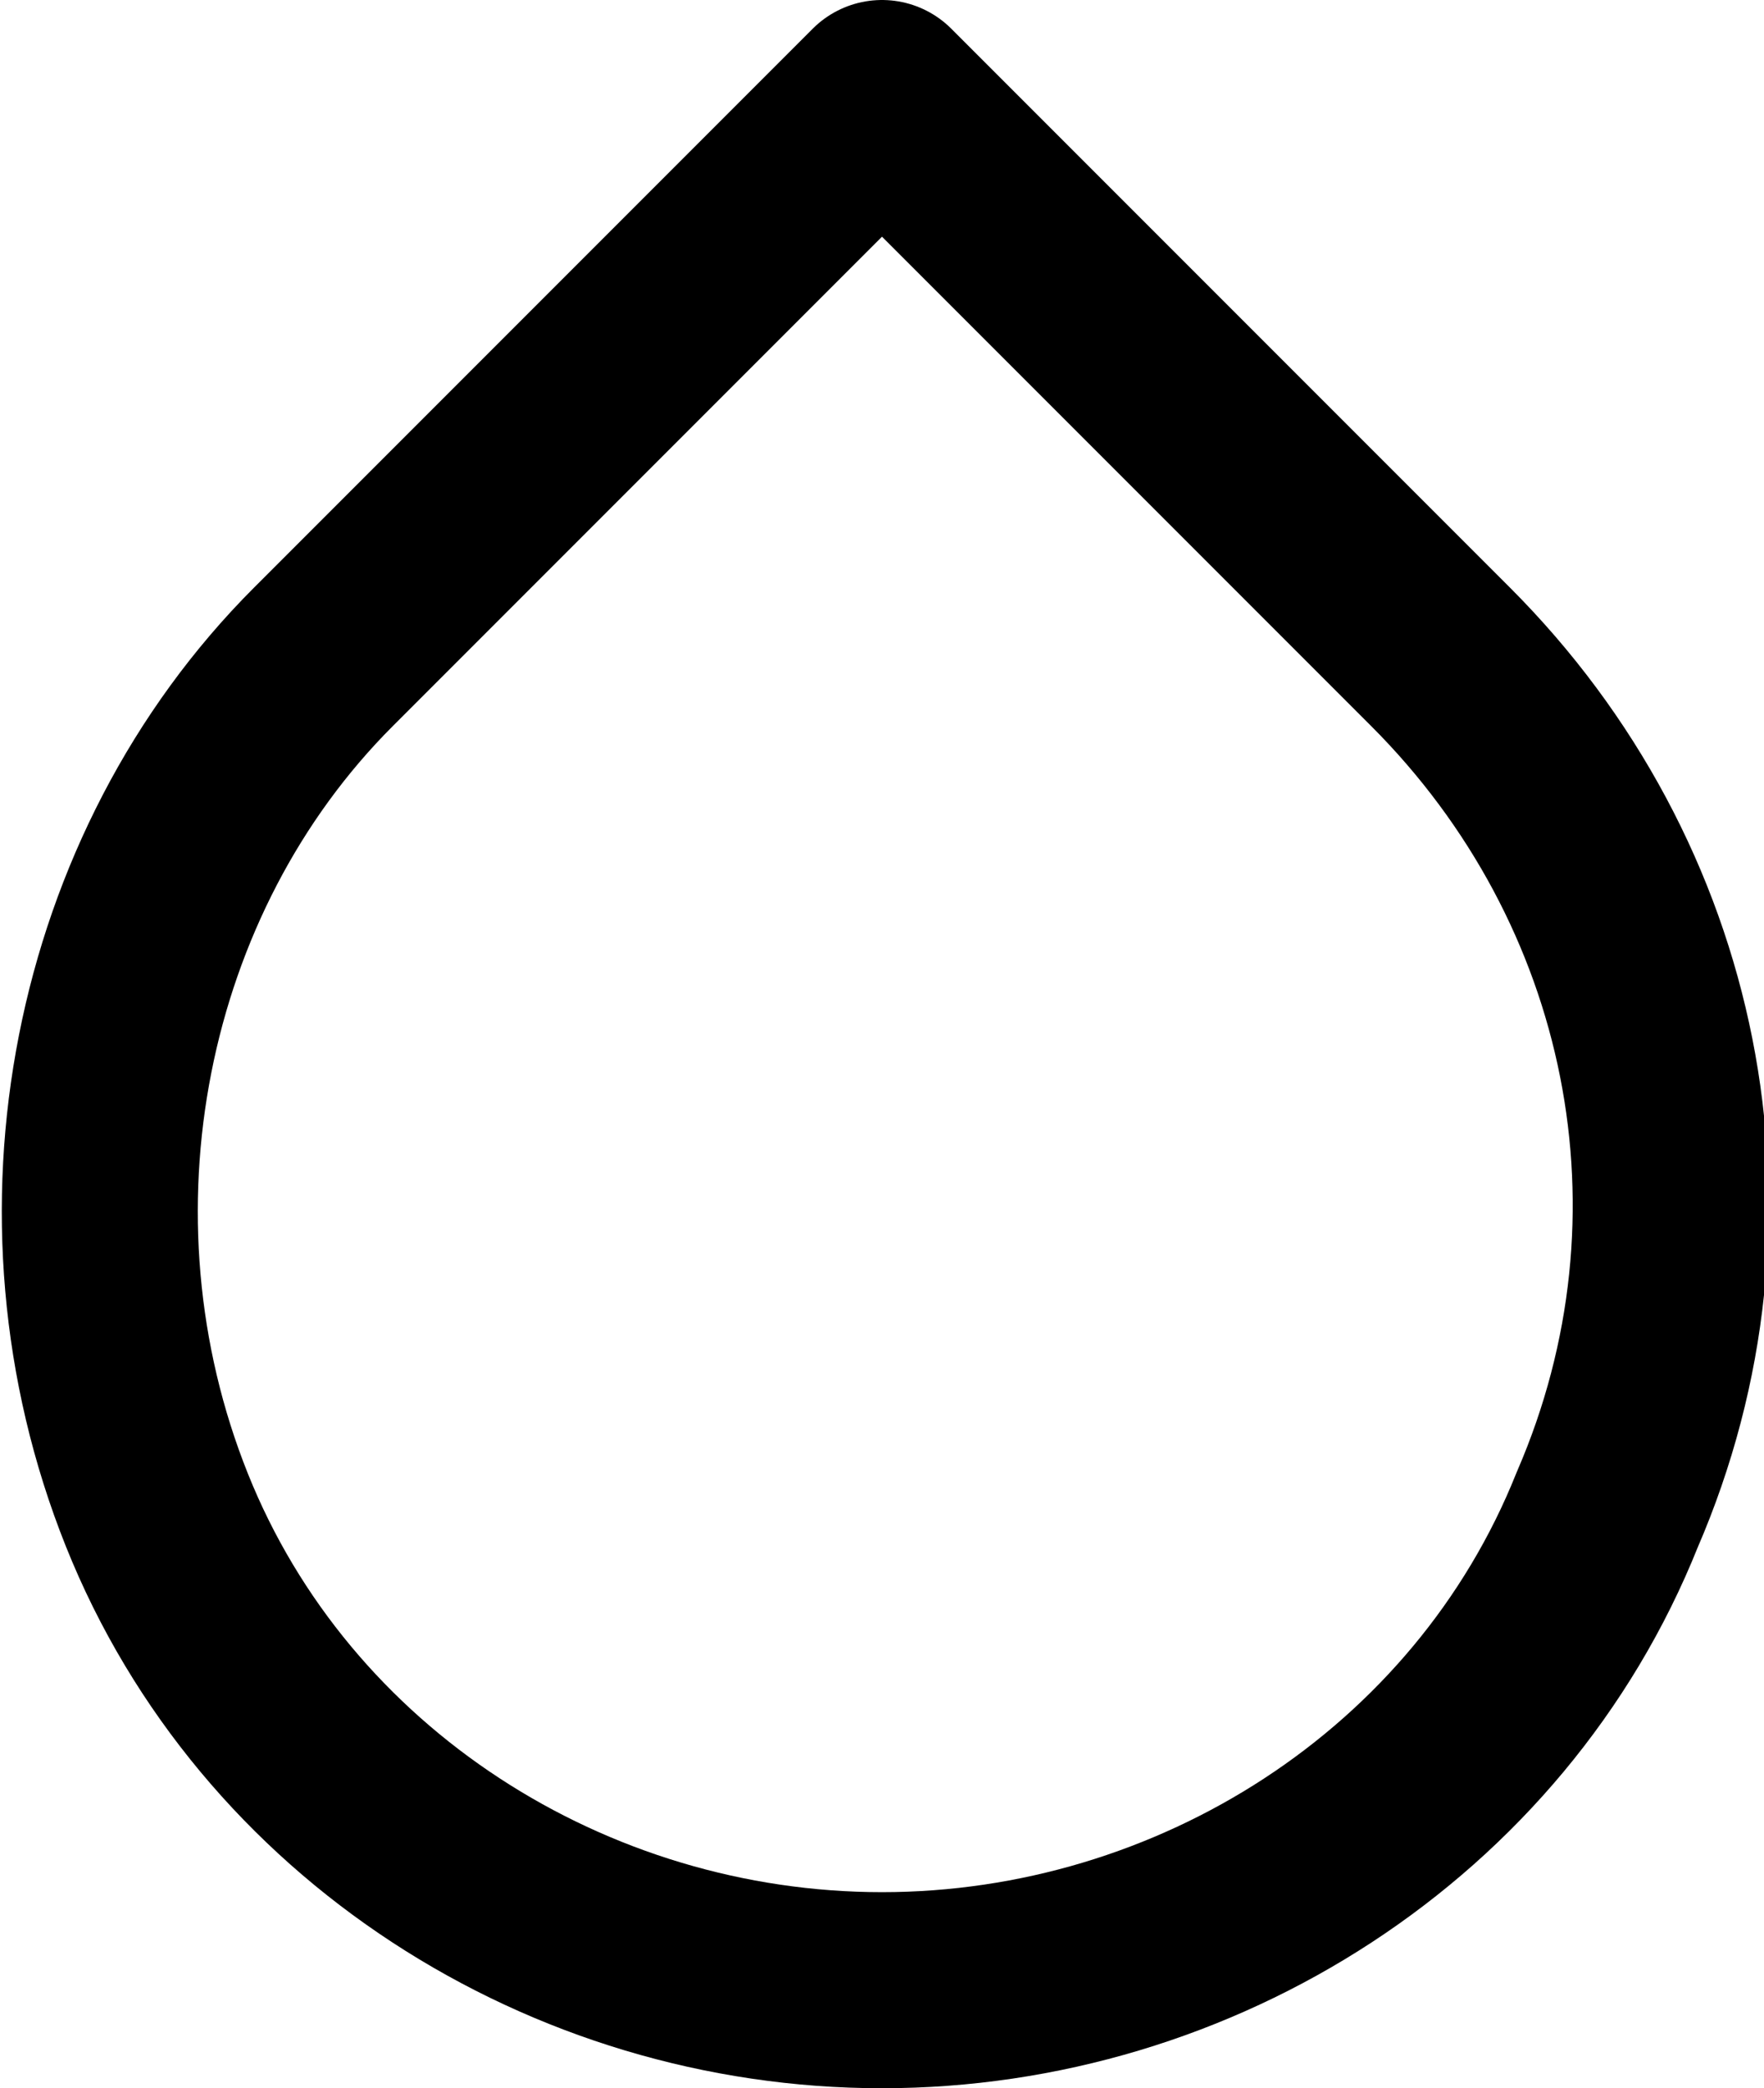 <svg fill="none" viewBox="0 0 18 21.3">
	<path stroke="currentColor" stroke-linecap="round" stroke-linejoin="round" stroke-width="2" d="M9 1l5.7 5.7c2.3 2.3 3 5.7 1.7 8.7-1.2 3-4.2 4.9-7.4 4.9s-6.2-1.9-7.4-4.9-.5-6.5 1.7-8.7L9 1z"/>
</svg>
